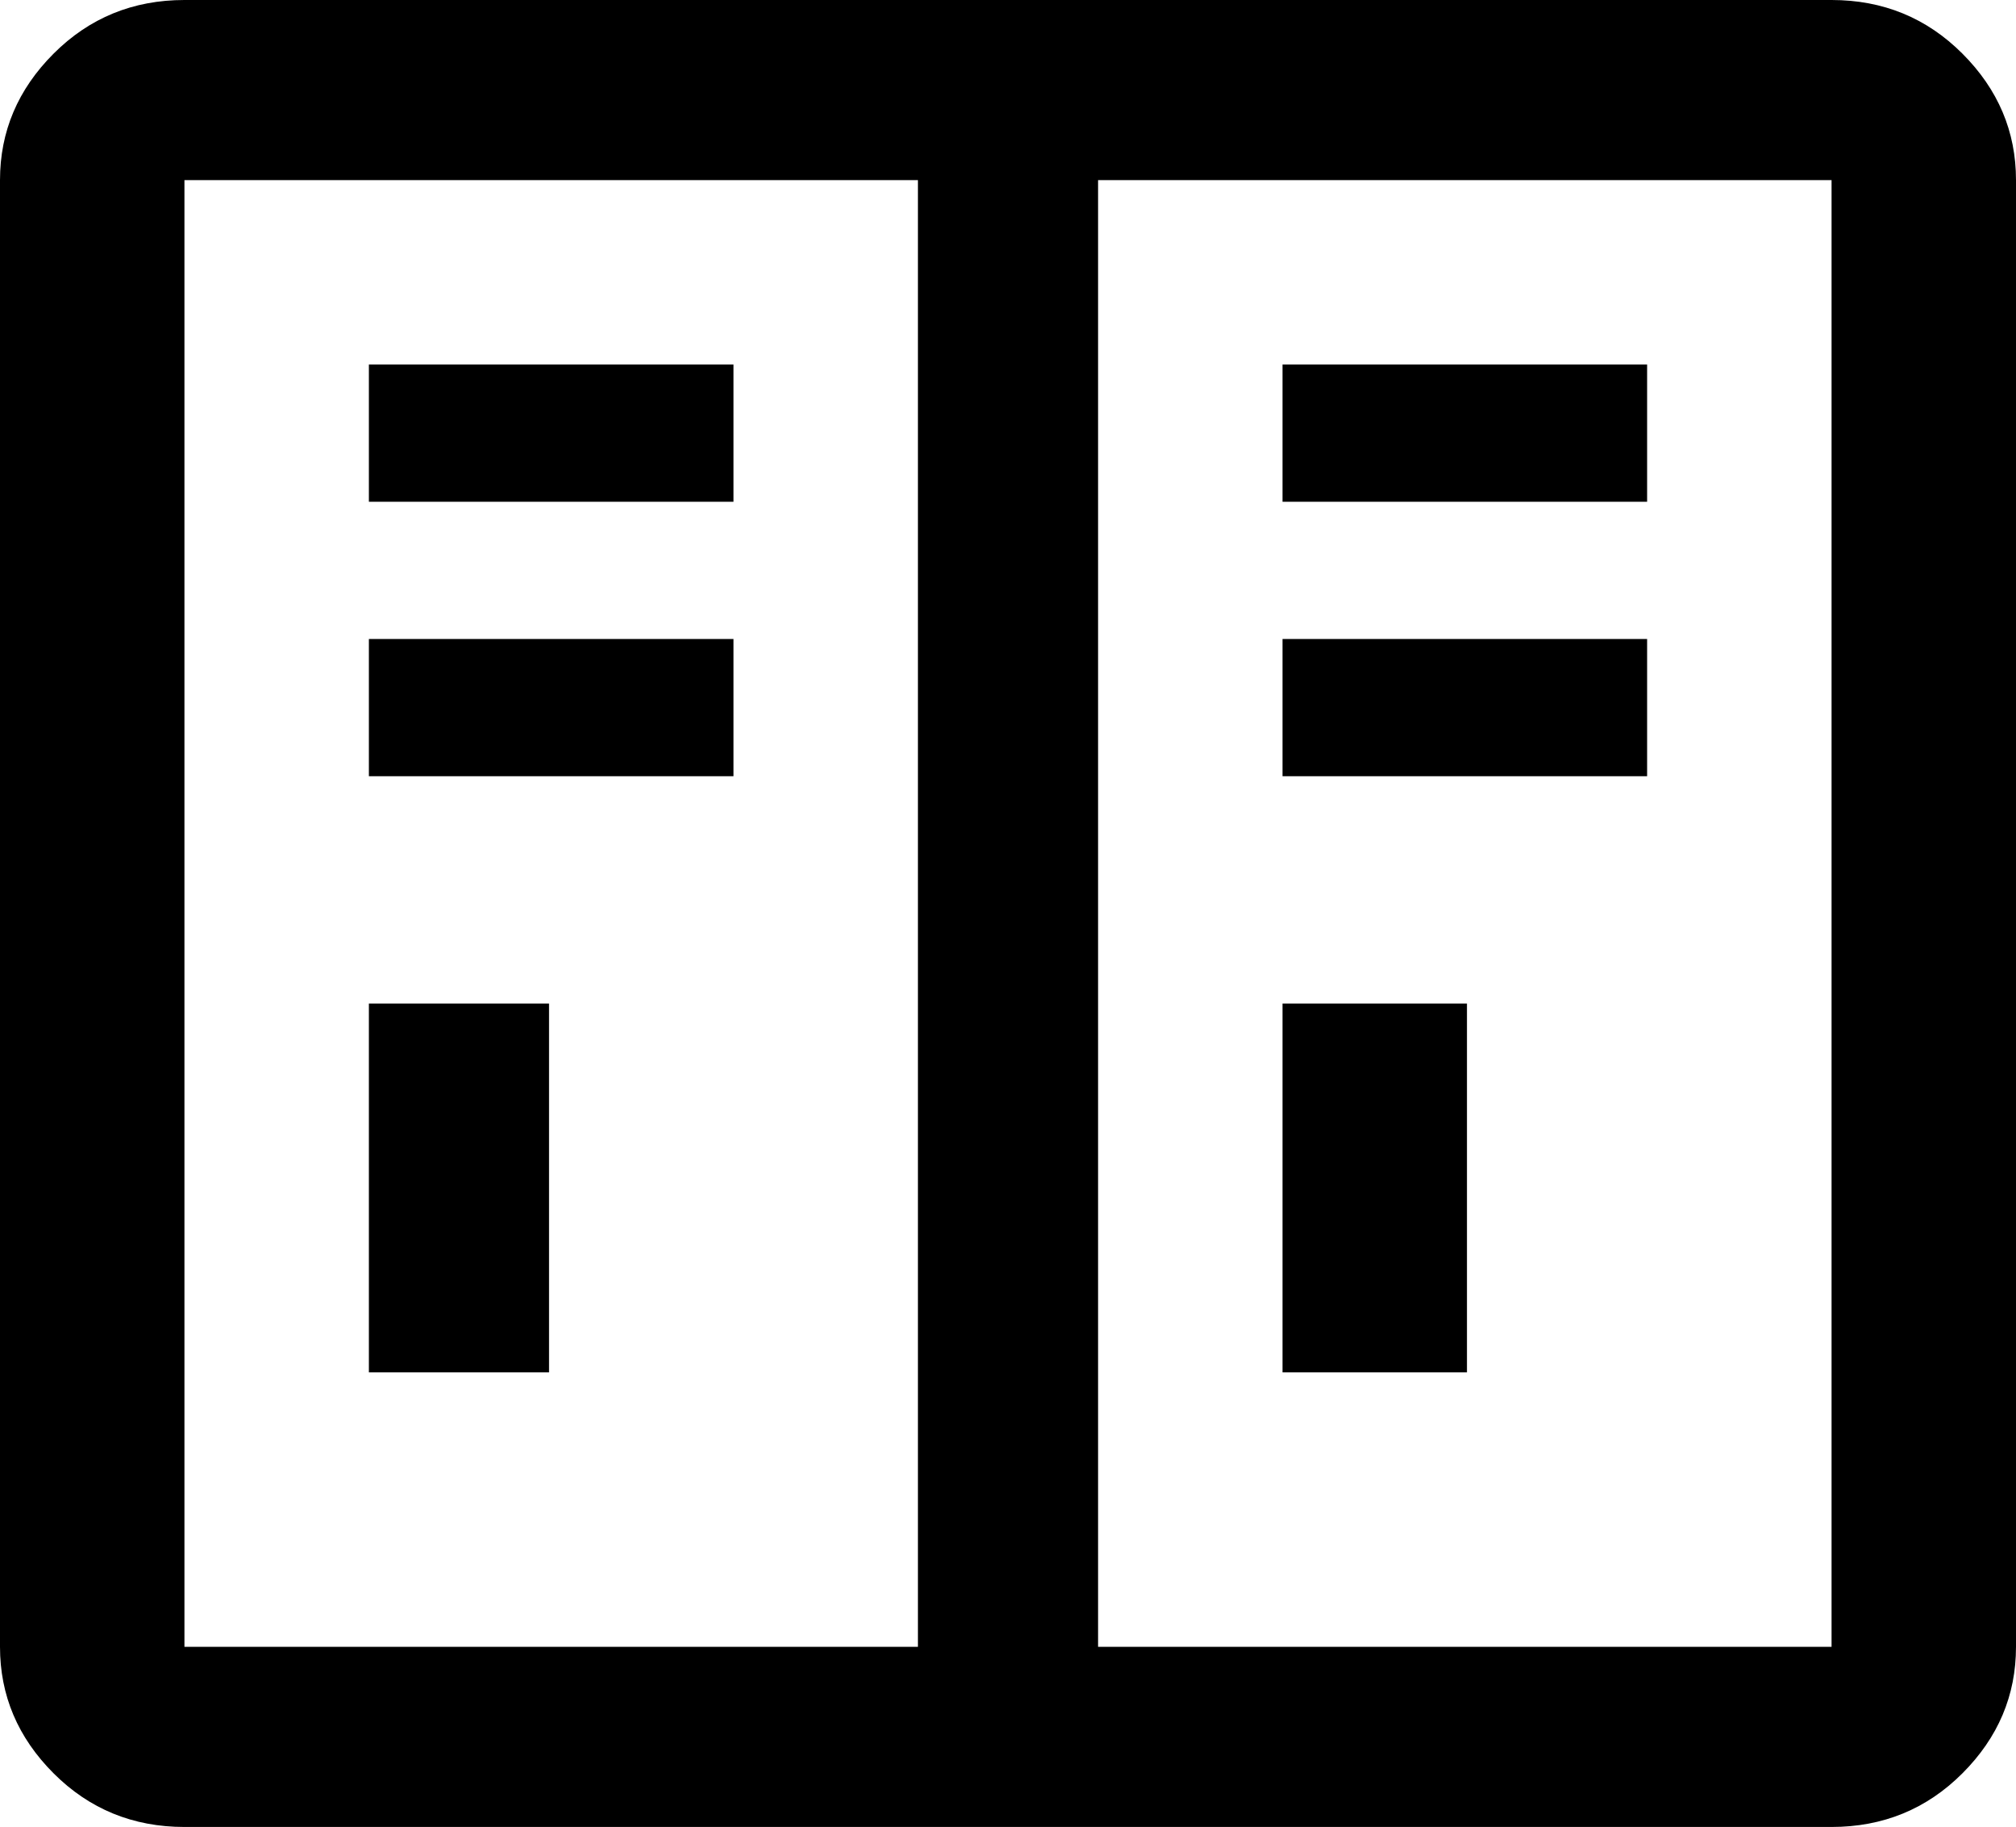 <svg xmlns="http://www.w3.org/2000/svg" viewBox="21 -21 470 426">
      <g transform="scale(1 -1) translate(0 -384)">
        <path d="M64 405H448Q466 405 478.5 392.5Q491 380 491 363V21Q491 4 478.5 -8.5Q466 -21 448 -21H64Q46 -21 33.5 -8.5Q21 4 21 21V363Q21 380 33.5 392.5Q46 405 64 405ZM277 363V21H448V363ZM64 363V21H235V363ZM107 171H149V85H107ZM107 320H192V288H107ZM107 256H192V224H107ZM320 171H363V85H320ZM320 320H405V288H320ZM320 256H405V224H320Z" />
      </g>
    </svg>